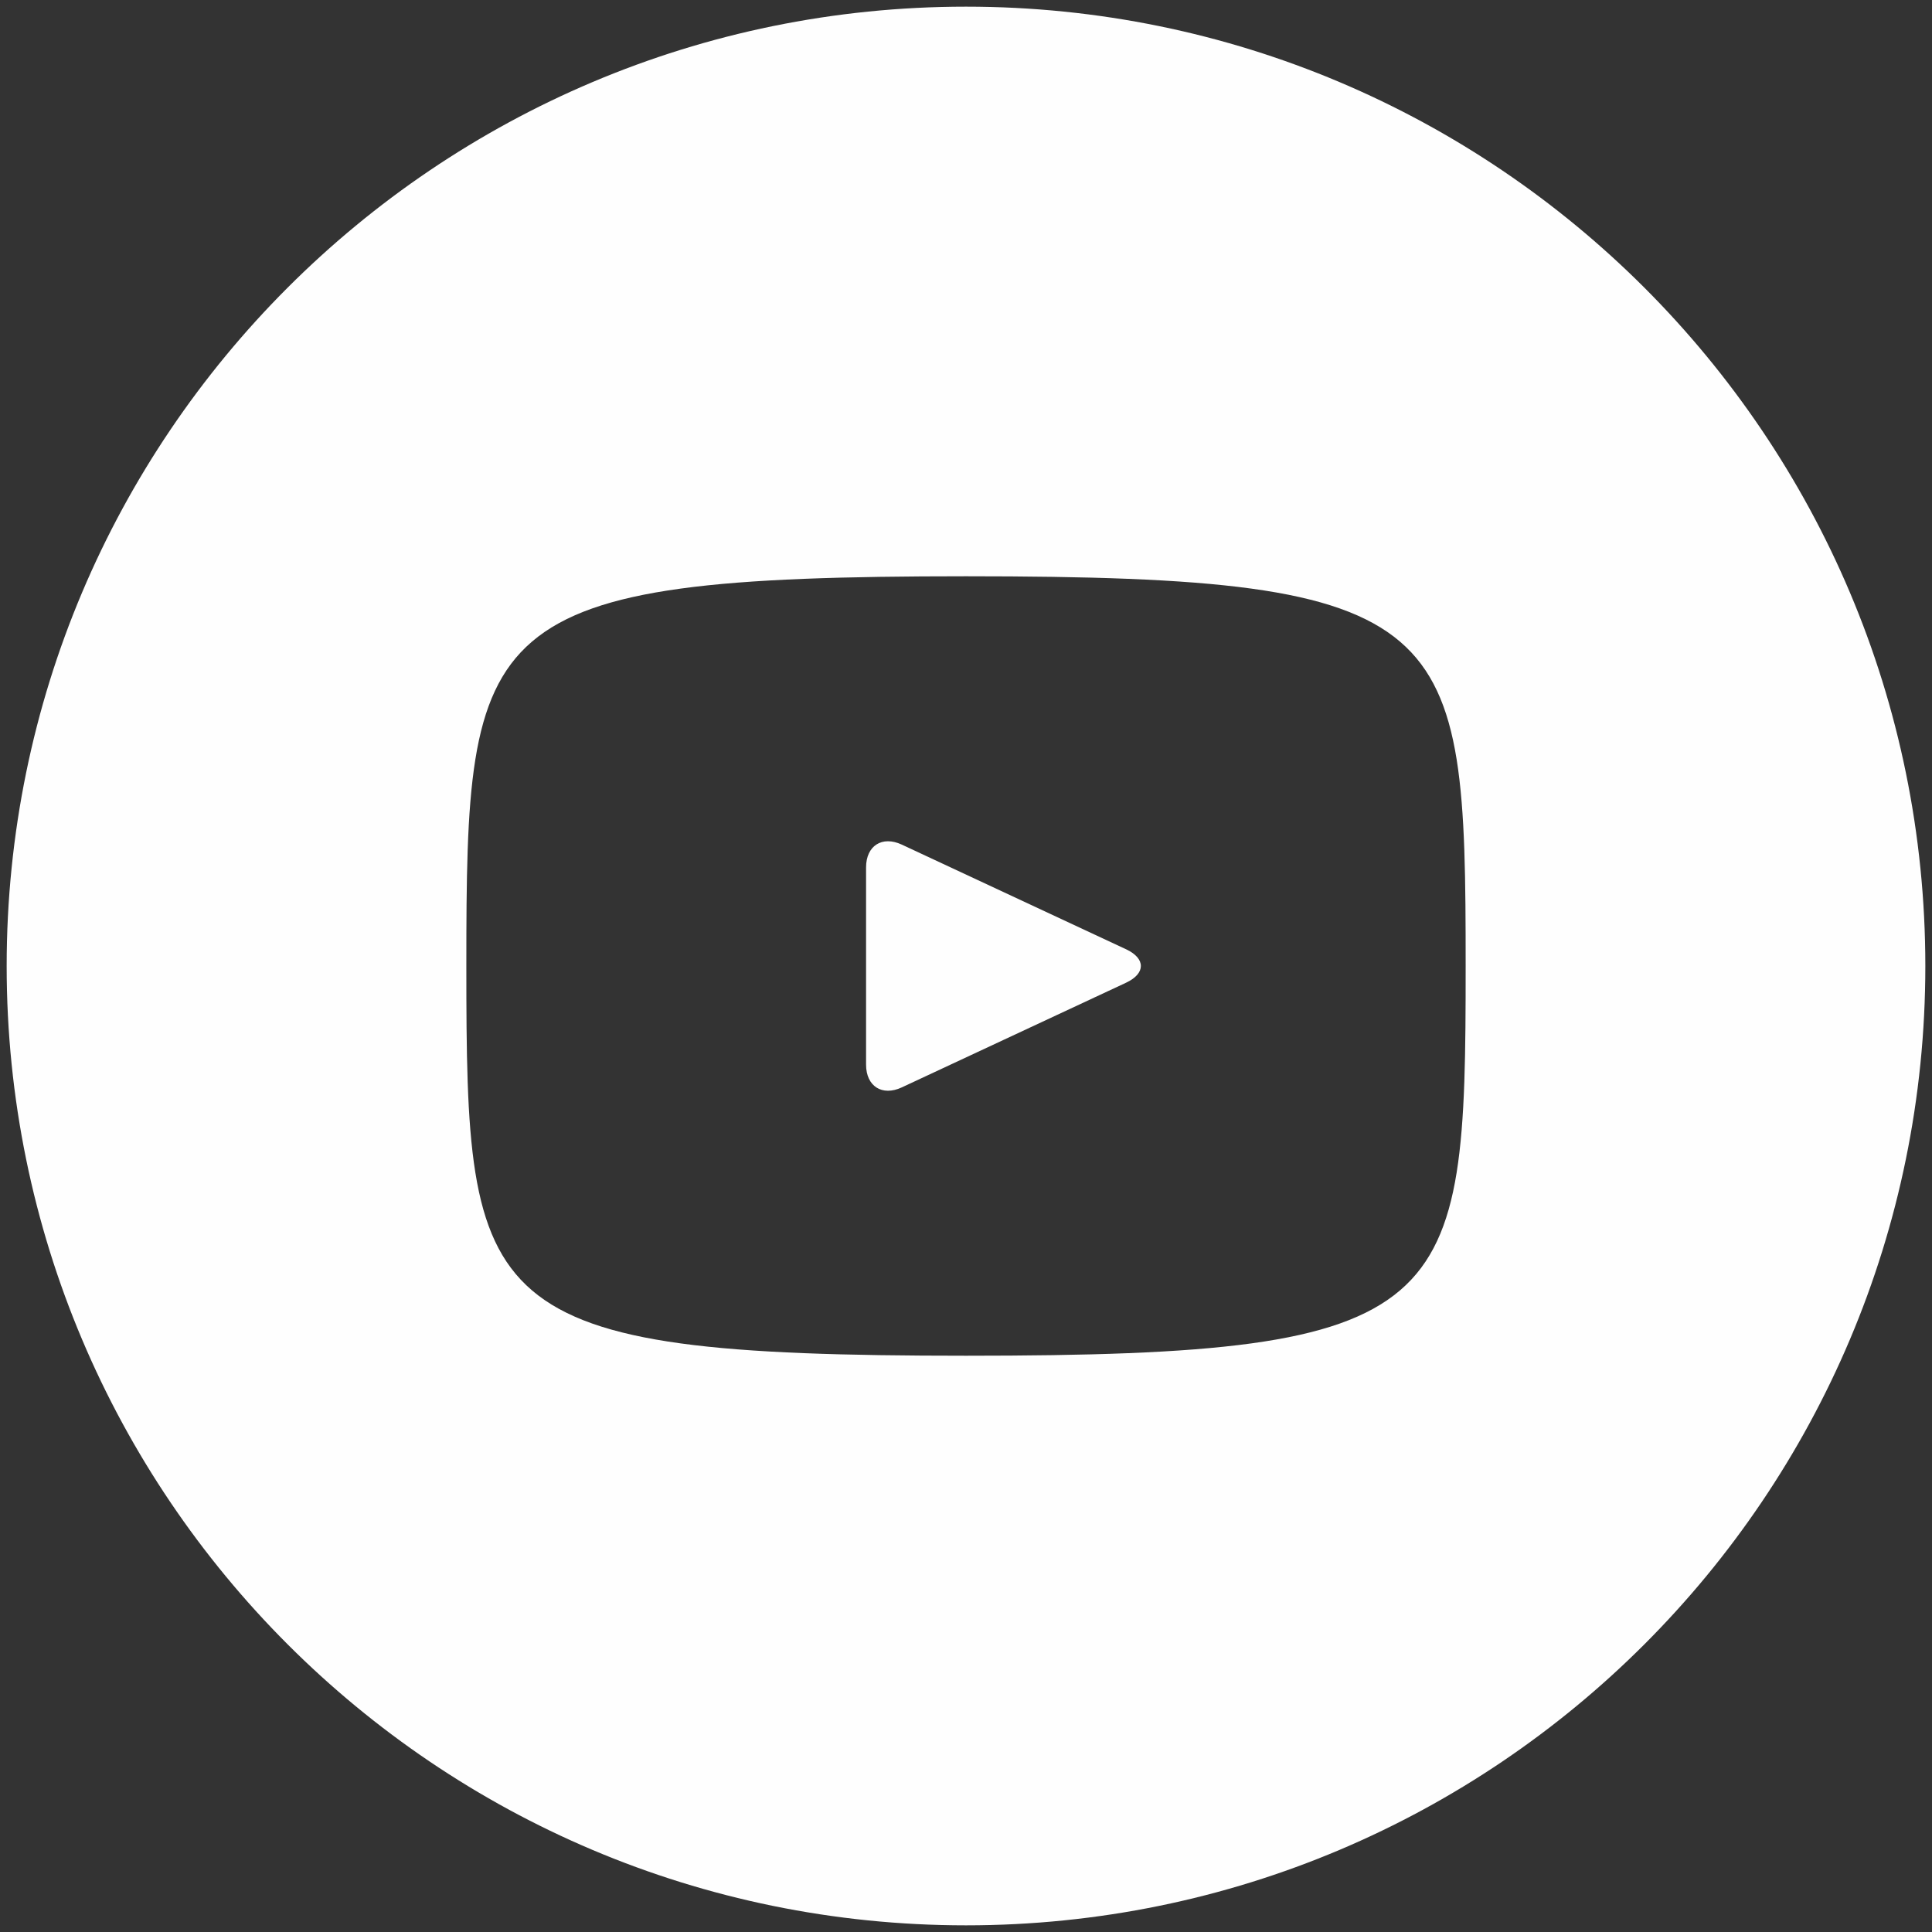 <svg width="58" height="58" viewBox="0 0 58 58" fill="none" xmlns="http://www.w3.org/2000/svg">
<rect x="0" y="0" width="58" height="58" fill="#333333" stroke="none"/>
<path d="M33.809 28.499L27.071 25.355C26.483 25.082 26 25.388 26 26.039V31.961C26 32.612 26.483 32.918 27.071 32.645L33.806 29.501C34.397 29.225 34.397 28.775 33.809 28.499ZM29 0.2C13.094 0.2 0.2 13.094 0.2 29C0.2 44.906 13.094 57.8 29 57.8C44.906 57.8 57.8 44.906 57.8 29C57.8 13.094 44.906 0.2 29 0.2ZM29 40.7C14.258 40.7 14 39.371 14 29C14 18.629 14.258 17.3 29 17.3C43.742 17.3 44 18.629 44 29C44 39.371 43.742 40.7 29 40.7Z" fill="#FEFEFE"/>
</svg>
